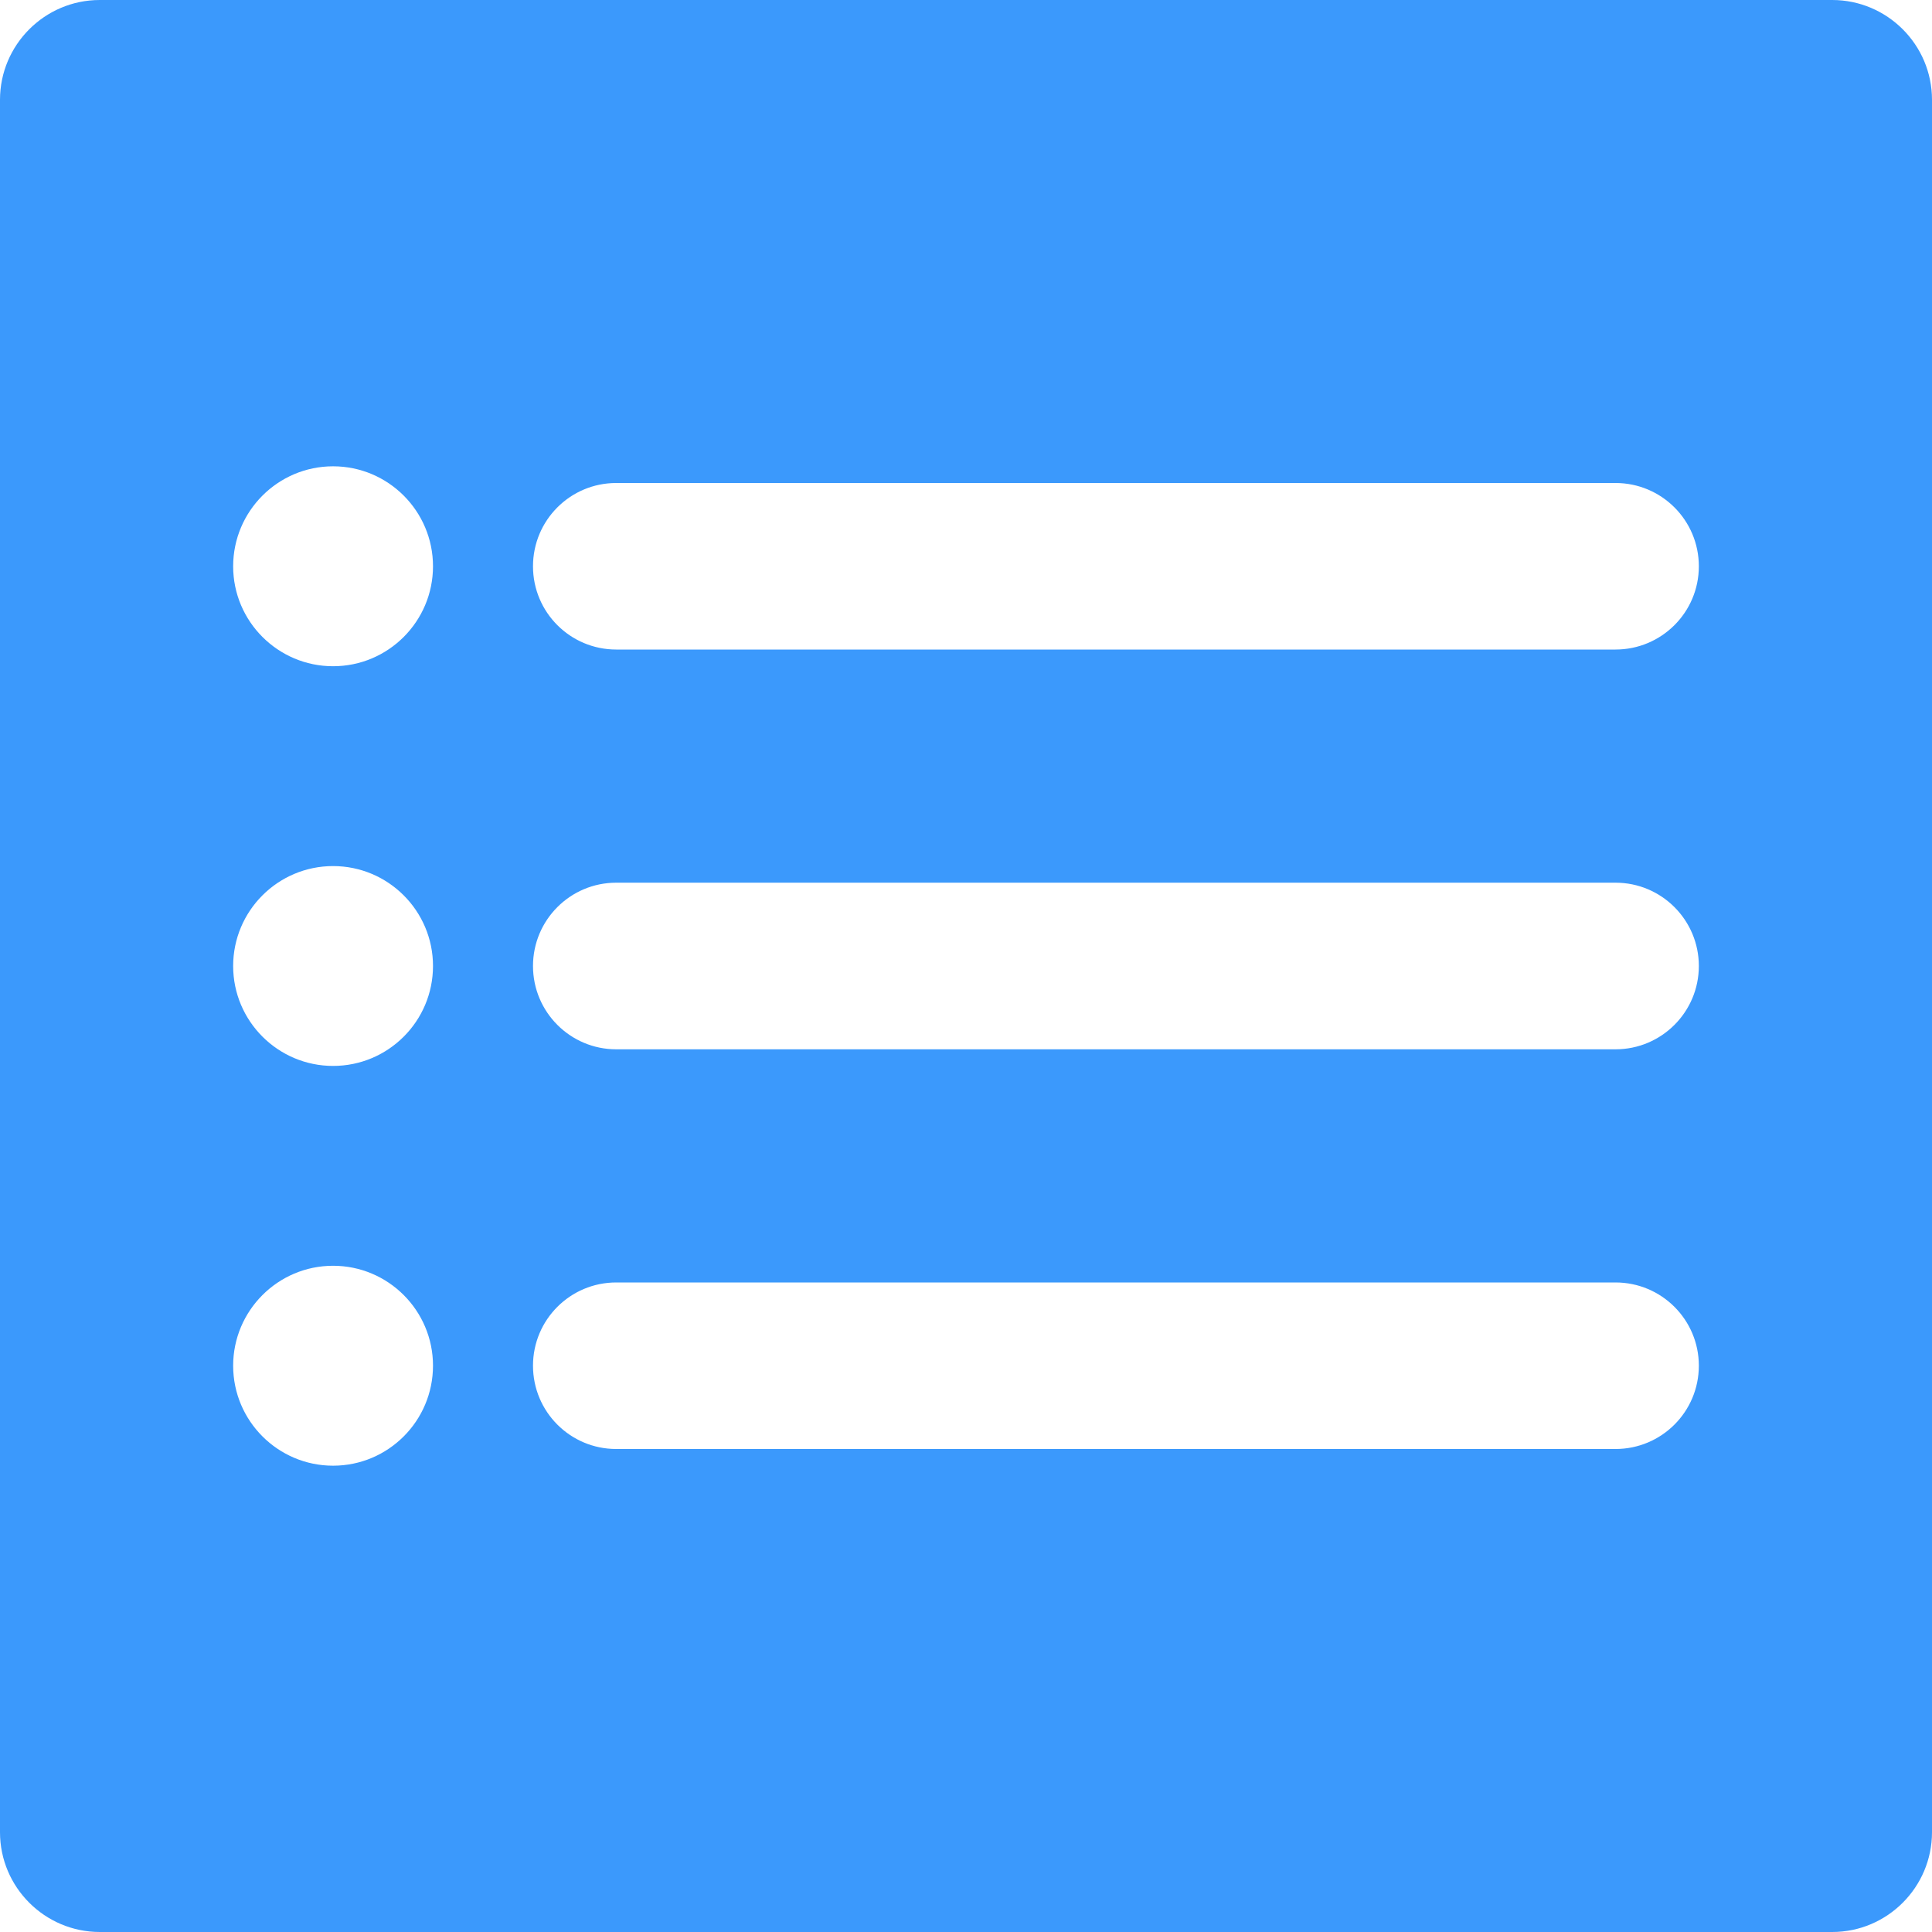 
<svg width="25px" height="25px" viewBox="0 0 25 25" version="1.1" xmlns="http://www.w3.org/2000/svg" xmlns:xlink="http://www.w3.org/1999/xlink">
    <!-- Generator: Sketch 49.3 (51167) - http://www.bohemiancoding.com/sketch -->
    <desc>Created with Sketch.</desc>
    <defs></defs>
    <g id="test" stroke="none" stroke-width="1" fill="none" fill-rule="evenodd">
        <g id="Desktop-Copy-2" transform="translate(-800, -246)" fill="#3B99FC" fill-rule="nonzero">
            <g id="noun_1310926_cc" transform="translate(800, 246)">
                <g id="Group">
                    <g id="Shape">
                        <path d="M1.291,0 L23.709,0 C24.419,0 25,0.578 25,1.291 L25,23.709 C25,24.419 24.422,25 23.709,25 L1.291,25 C0.581,25 0,24.422 0,23.709 L0,1.291 C0,0.581 0.578,0 1.291,0 Z M7.974,13.578 L20.905,13.578 C21.5,13.578 21.983,13.095 21.983,12.5 C21.983,11.905 21.5,11.422 20.905,11.422 L7.974,11.422 C7.379,11.422 6.897,11.905 6.897,12.5 C6.897,13.095 7.379,13.578 7.974,13.578 Z M7.974,18.75 L20.905,18.75 C21.5,18.75 21.983,18.268 21.983,17.672 C21.983,17.077 21.5,16.595 20.905,16.595 L7.974,16.595 C7.379,16.595 6.897,17.077 6.897,17.672 C6.897,18.268 7.379,18.75 7.974,18.75 Z M7.974,8.405 L20.905,8.405 C21.5,8.405 21.983,7.923 21.983,7.328 C21.983,6.732 21.5,6.25 20.905,6.25 L7.974,6.25 C7.379,6.25 6.897,6.732 6.897,7.328 C6.897,7.923 7.379,8.405 7.974,8.405 Z M3.017,12.5 C3.017,13.214 3.598,13.793 4.31,13.793 C5.025,13.793 5.603,13.213 5.603,12.5 C5.603,11.786 5.023,11.207 4.31,11.207 C3.596,11.207 3.017,11.787 3.017,12.5 Z M3.017,17.672 C3.017,18.387 3.598,18.966 4.31,18.966 C5.025,18.966 5.603,18.385 5.603,17.672 C5.603,16.958 5.023,16.379 4.31,16.379 C3.596,16.379 3.017,16.96 3.017,17.672 Z M3.017,7.328 C3.017,8.042 3.598,8.621 4.31,8.621 C5.025,8.621 5.603,8.04 5.603,7.328 C5.603,6.613 5.023,6.034 4.31,6.034 C3.596,6.034 3.017,6.615 3.017,7.328 Z"></path>
                    </g>
                </g>
            </g>
        </g>
    </g>
</svg>
